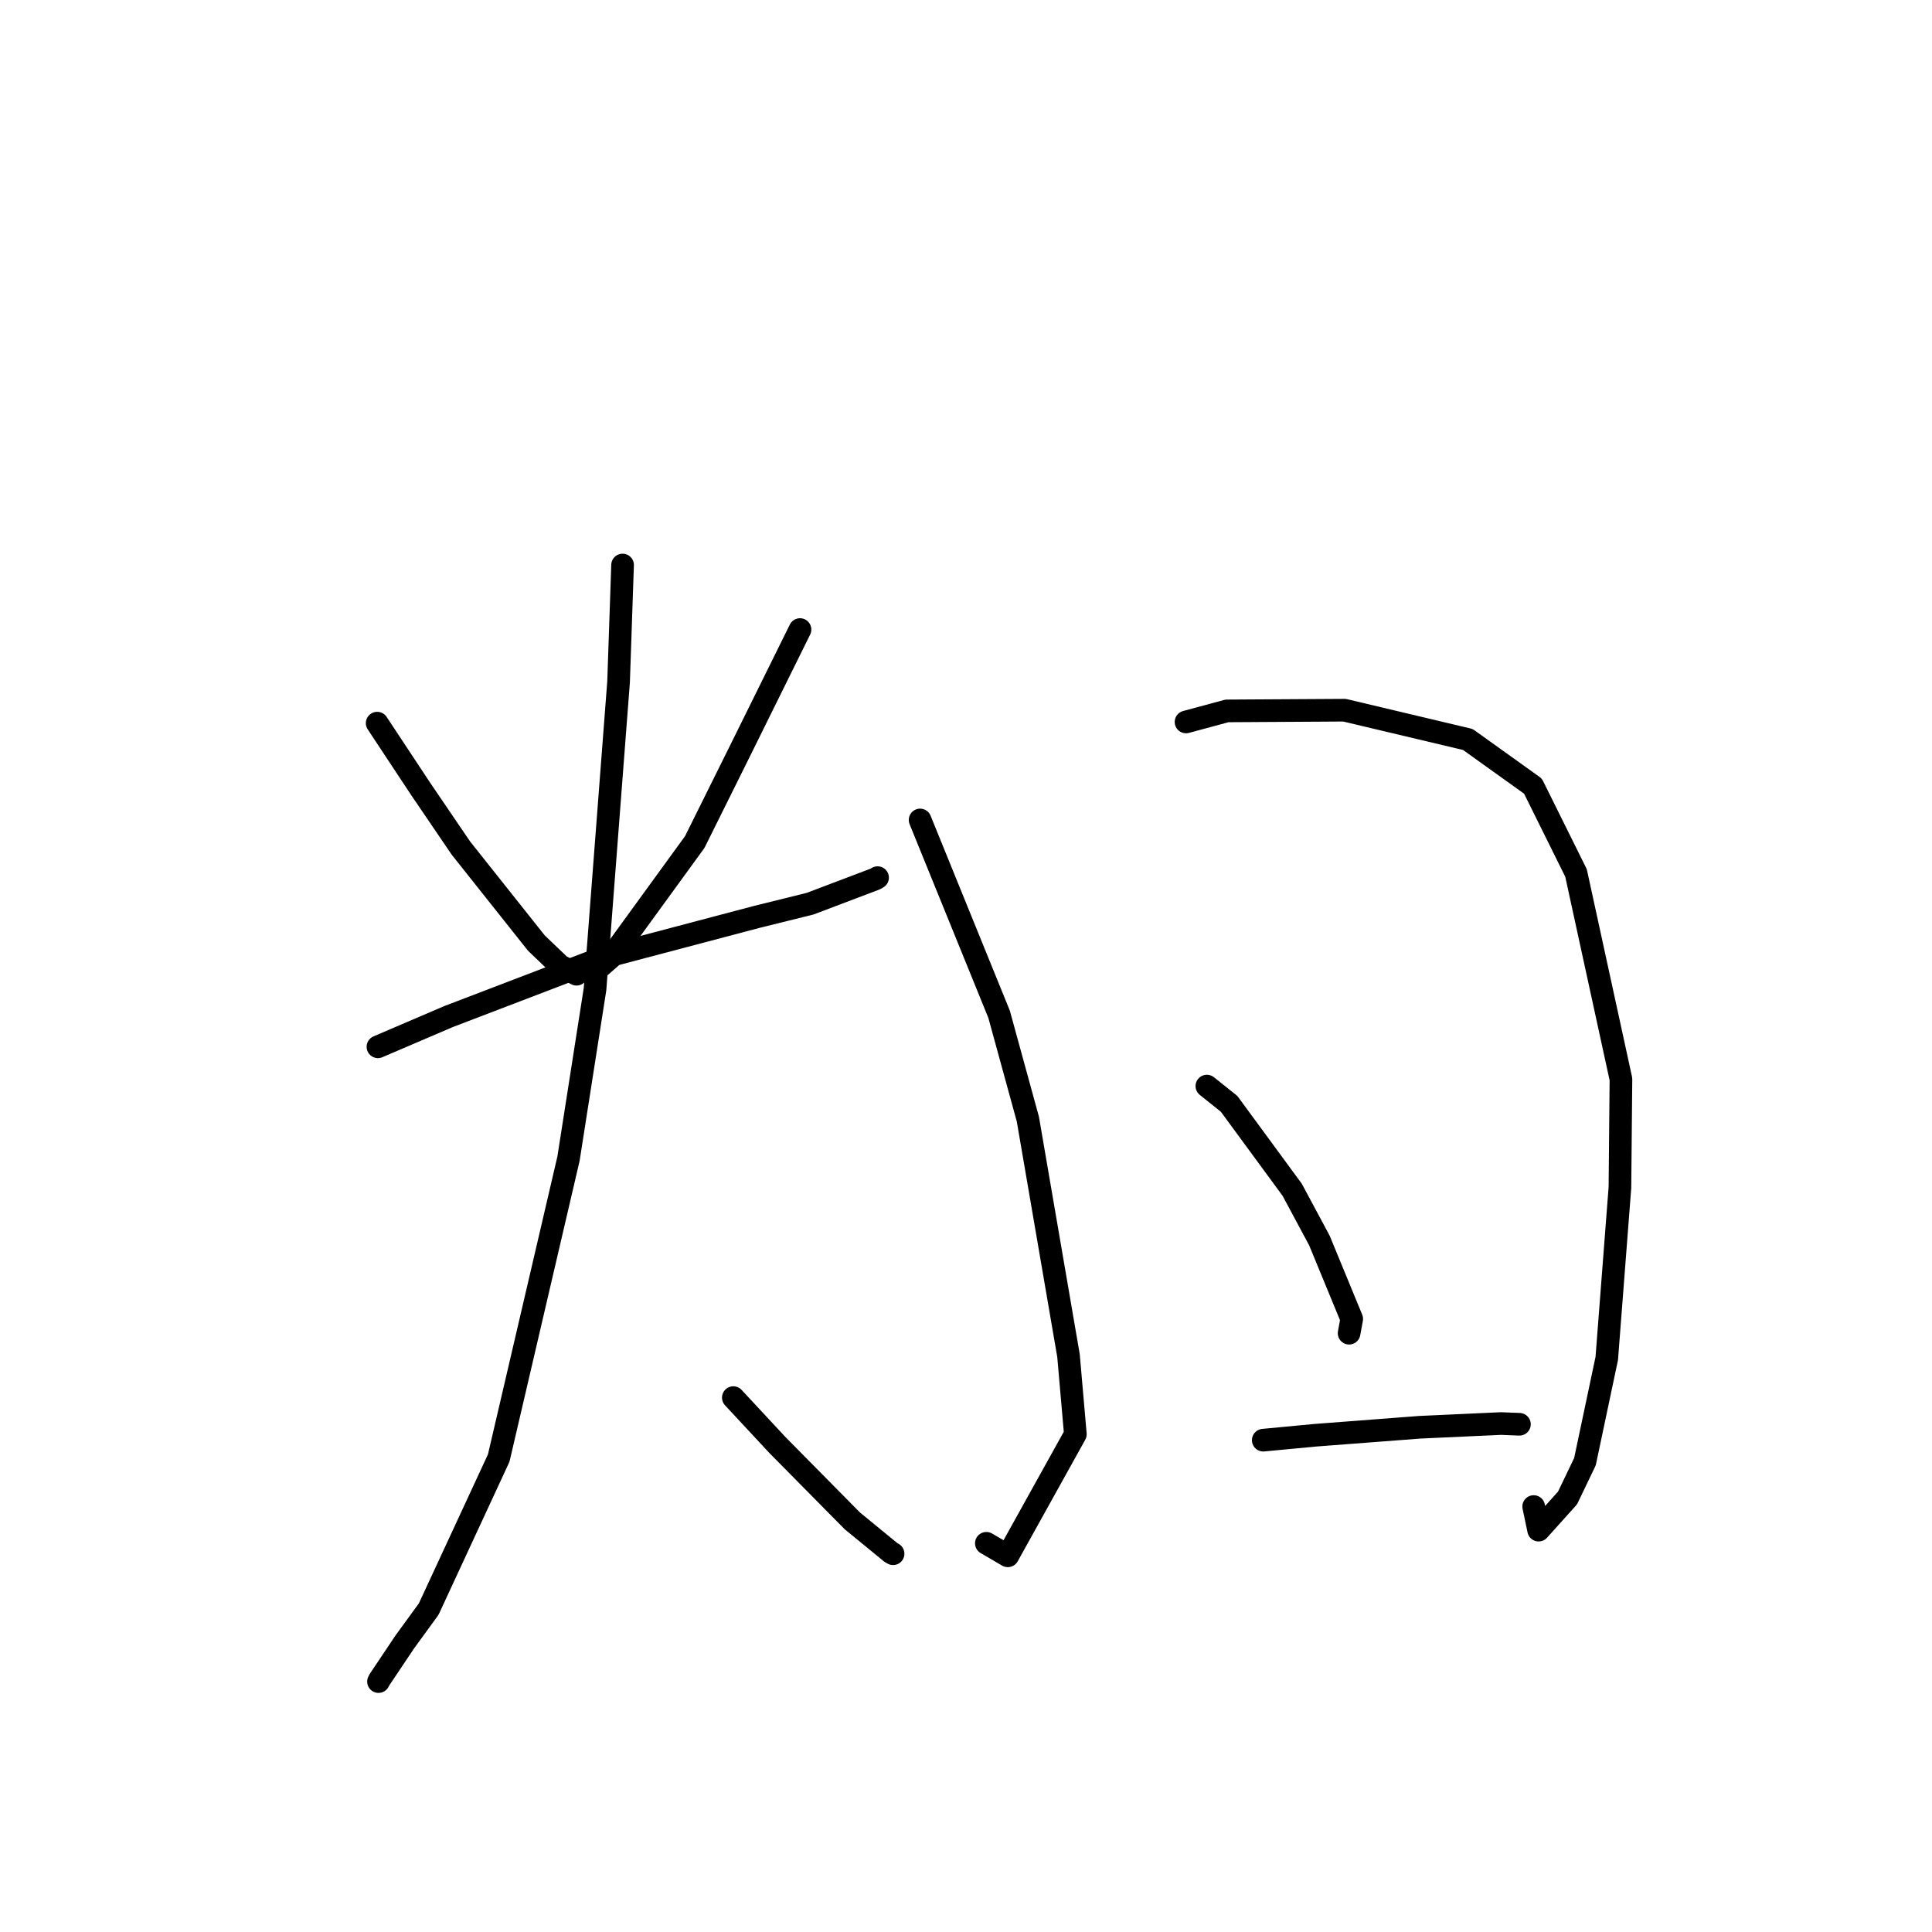 <?xml version="1.0" standalone="no"?>
    <svg width="256" height="256" xmlns="http://www.w3.org/2000/svg" version="1.1">
    <polyline stroke="black" stroke-width="3" stroke-linecap="round" fill="transparent" stroke-linejoin="round" points="49.977 95.819 55.738 104.533 61.066 112.367 71.079 124.97 74.229 127.978 76.379 129.083 76.395 129.091 " />
        <polyline stroke="black" stroke-width="3" stroke-linecap="round" fill="transparent" stroke-linejoin="round" points="106.005 83.419 97.832 99.946 92.056 111.578 80.971 126.825 79.384 128.212 " />
        <polyline stroke="black" stroke-width="3" stroke-linecap="round" fill="transparent" stroke-linejoin="round" points="50.08 138.706 59.435 134.699 79.846 126.892 100.314 121.484 107.344 119.743 115.975 116.471 116.284 116.292 " />
        <polyline stroke="black" stroke-width="3" stroke-linecap="round" fill="transparent" stroke-linejoin="round" points="82.494 74.867 81.964 90.356 78.846 131.054 75.328 153.537 66.084 193.196 56.802 213.218 53.654 217.54 50.293 222.555 50.154 222.818 " />
        <polyline stroke="black" stroke-width="3" stroke-linecap="round" fill="transparent" stroke-linejoin="round" points="97.17 185.192 102.983 191.445 112.947 201.531 118.075 205.731 118.339 205.879 " />
        <polyline stroke="black" stroke-width="3" stroke-linecap="round" fill="transparent" stroke-linejoin="round" points="121.918 108.649 132.387 134.402 136.198 148.293 141.583 179.635 142.49 190.043 133.54 206.155 130.696 204.494 " />
        <polyline stroke="black" stroke-width="3" stroke-linecap="round" fill="transparent" stroke-linejoin="round" points="157.155 95.663 162.581 94.198 178.153 94.105 194.495 97.984 203.123 104.164 208.833 115.675 214.783 142.996 214.65 157.335 212.905 179.997 210.014 193.682 207.704 198.493 203.876 202.752 203.221 199.625 " />
        <polyline stroke="black" stroke-width="3" stroke-linecap="round" fill="transparent" stroke-linejoin="round" points="159.917 143.911 162.859 146.26 171.219 157.647 174.824 164.363 179.109 174.76 178.79 176.509 178.763 176.655 " />
        <polyline stroke="black" stroke-width="3" stroke-linecap="round" fill="transparent" stroke-linejoin="round" points="167.388 190.83 174.207 190.184 188.126 189.12 198.881 188.627 201.095 188.714 201.317 188.722 201.332 188.723 " />
        </svg>